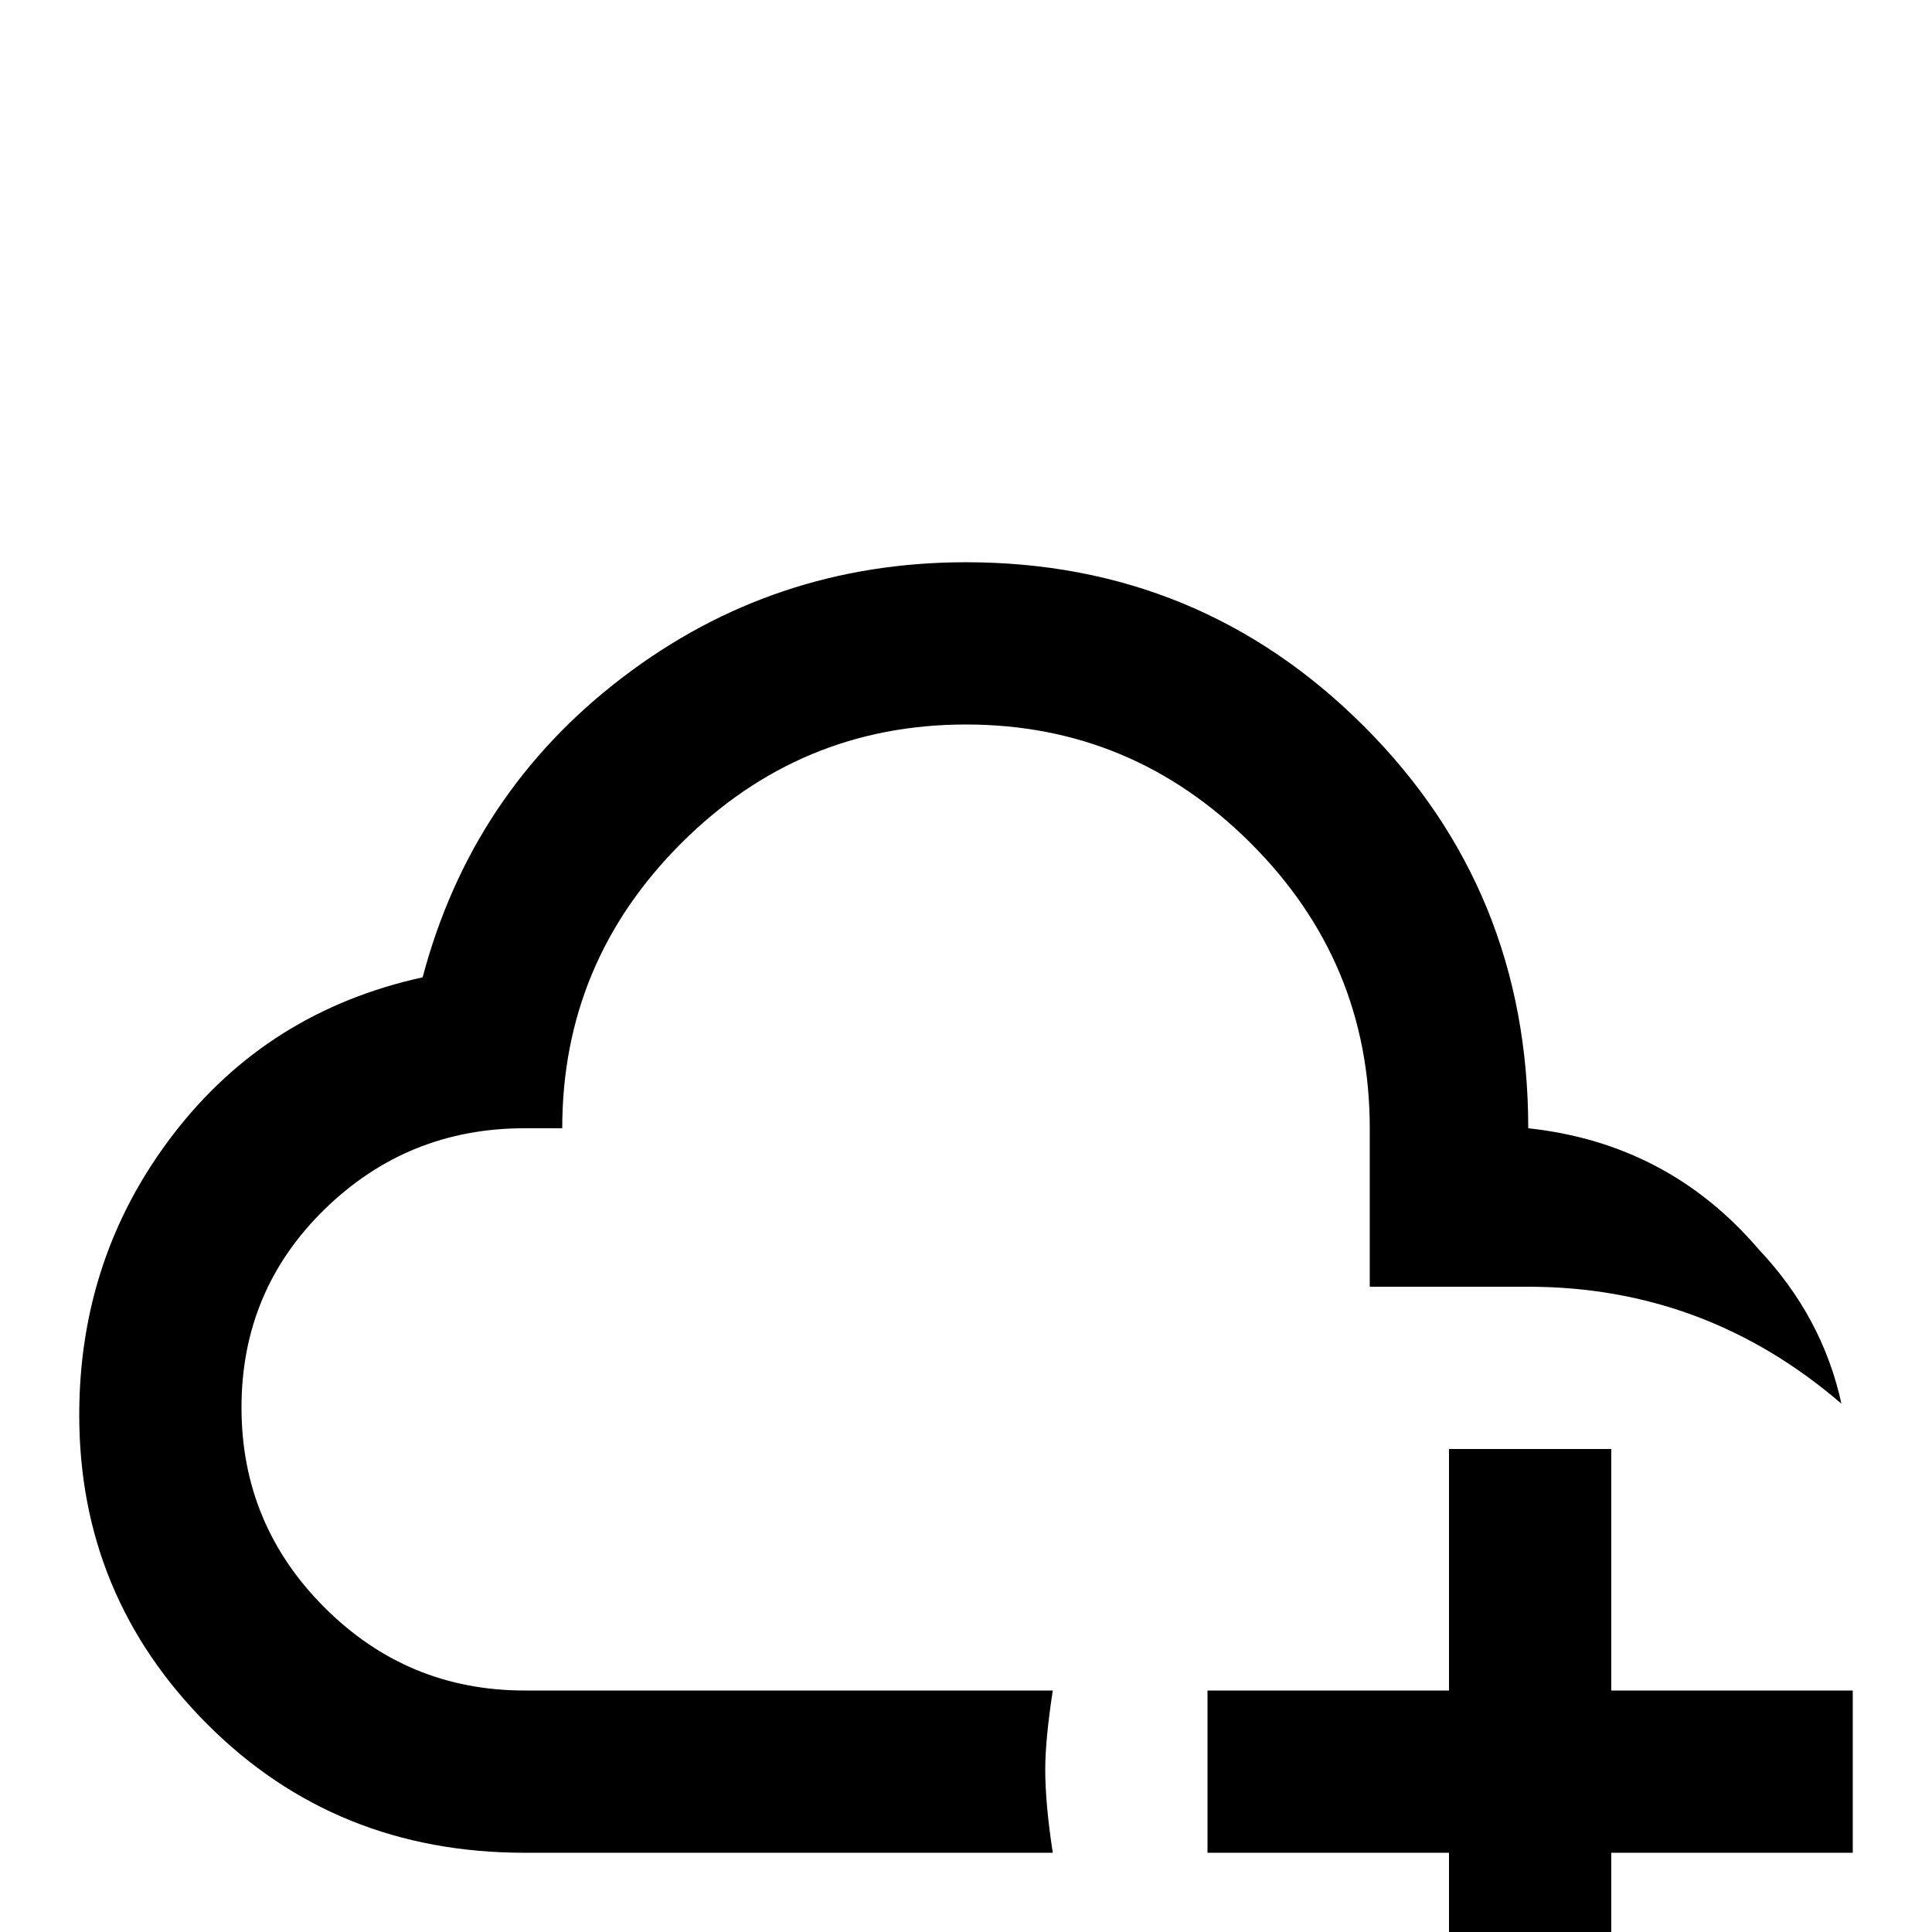 <svg xmlns="http://www.w3.org/2000/svg" viewBox="0 -512 512 512">
	<path fill="#000000" d="M277 -43Q277 -34 279 -21H139Q89 -21 55 -55Q21 -89 21 -137Q21 -179 46 -211.5Q71 -244 112 -253Q125 -302 165 -332.5Q205 -363 256 -363Q318 -363 361.5 -319.5Q405 -276 405 -213Q442 -209 466 -181Q483 -163 488 -140Q452 -171 405 -171H363V-213Q363 -257 331.5 -288.5Q300 -320 256 -320Q212 -320 180.5 -288.5Q149 -257 149 -213H139Q108 -213 86 -191.5Q64 -170 64 -139Q64 -108 86 -86Q108 -64 139 -64H279Q277 -51 277 -43ZM427 -64V-128H384V-64H320V-21H384V43H427V-21H491V-64Z"/>
</svg>